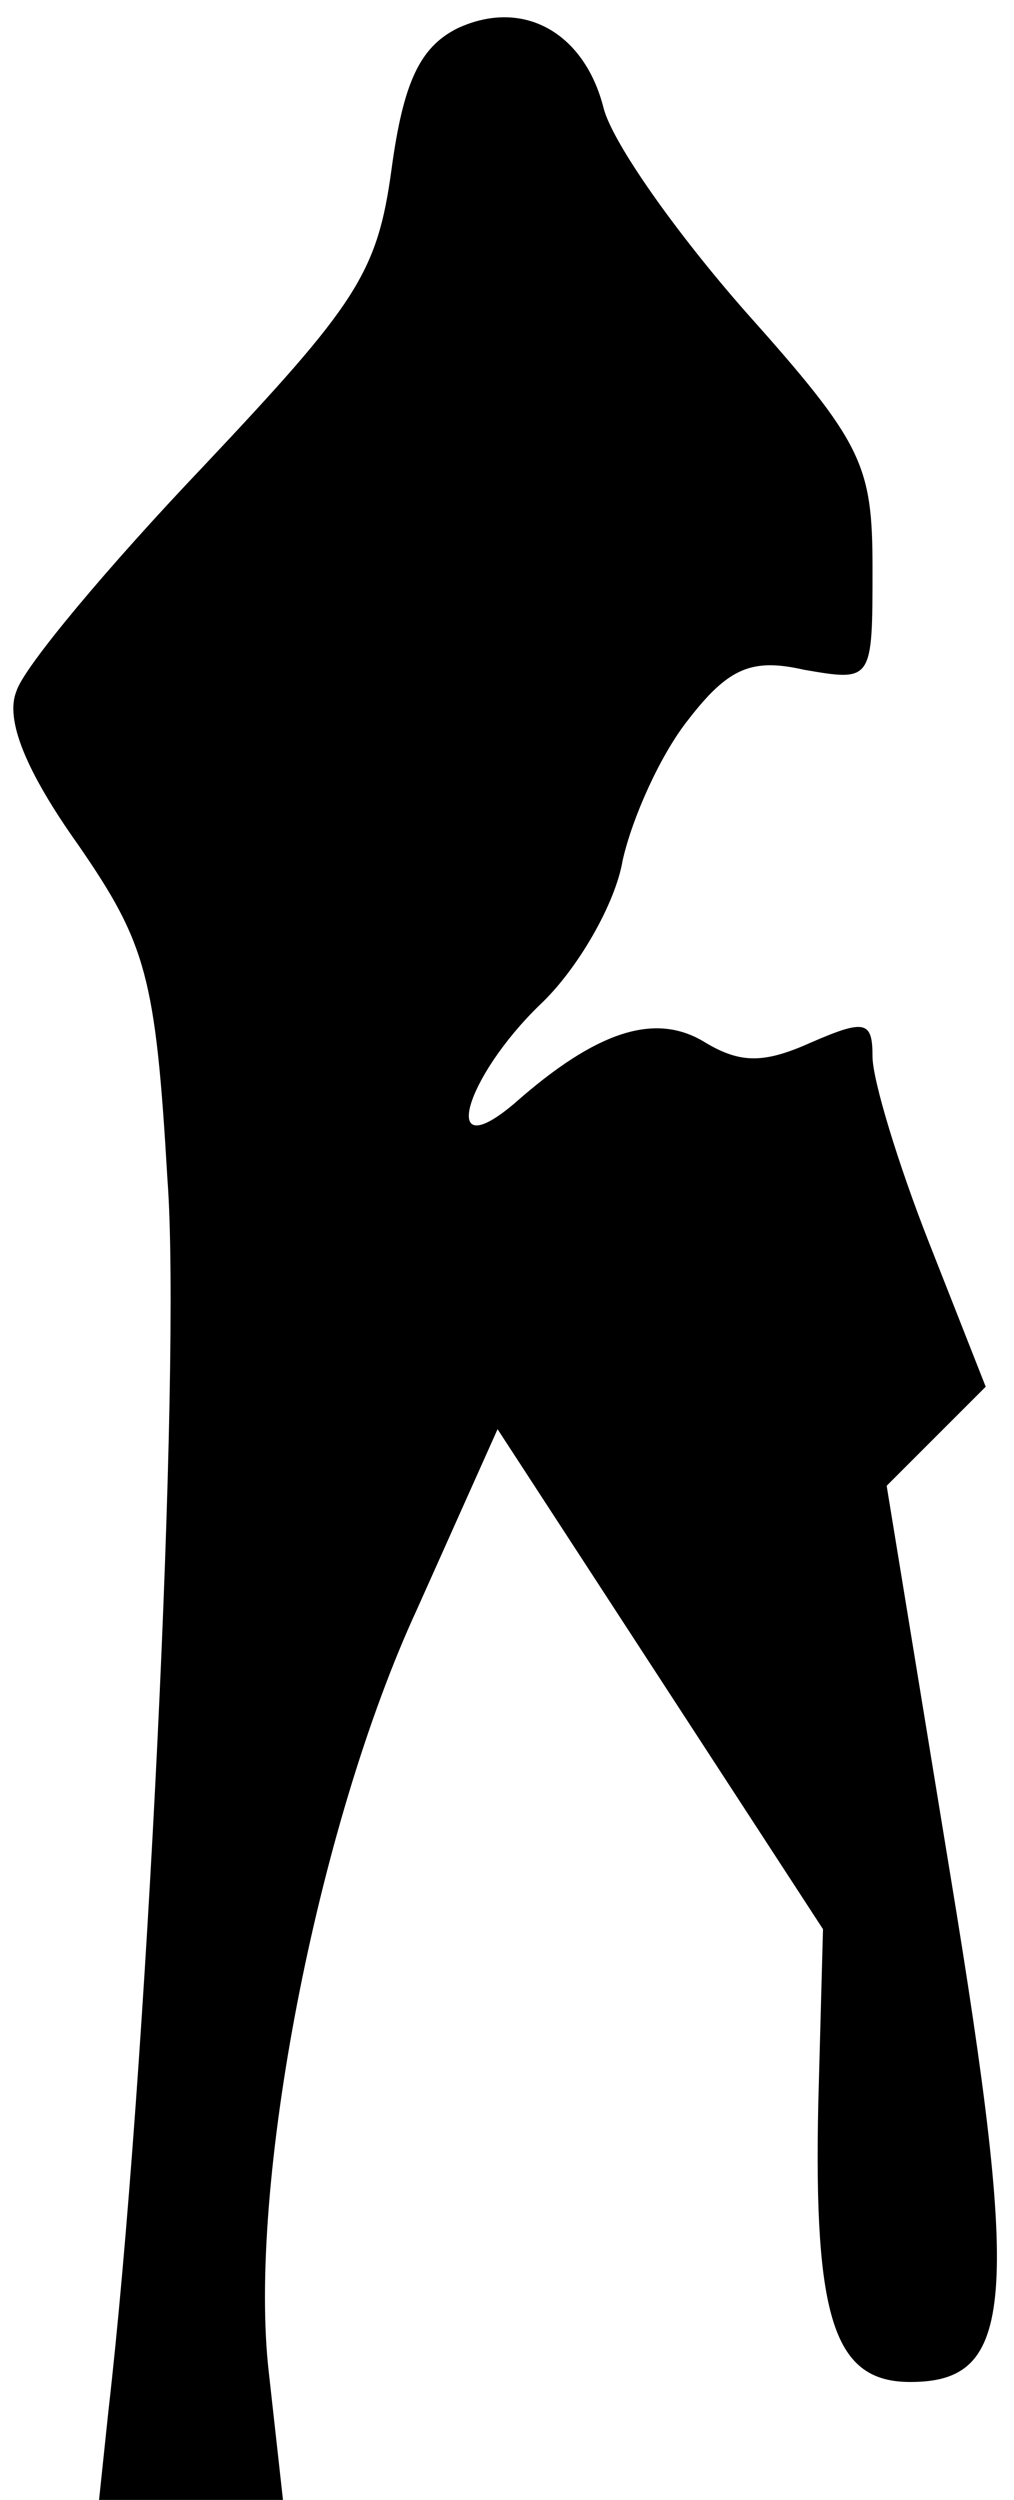 <?xml version="1.0" standalone="no"?>
<!DOCTYPE svg PUBLIC "-//W3C//DTD SVG 20010904//EN"
 "http://www.w3.org/TR/2001/REC-SVG-20010904/DTD/svg10.dtd">
<svg version="1.0" xmlns="http://www.w3.org/2000/svg"
 width="43pt" height="106pt" viewBox="0 0 43 106"
 preserveAspectRatio="xMidYMid meet">
<g transform="translate(0,106) scale(0.1,-0.1)"
fill="#000000" stroke="none">
<path fill="#000000" stroke="none" d="M194 1048 c-16 -8 -23 -23 -28 -60 -6
-44 -15 -57 -80 -126 -40 -42 -76 -85 -79 -95 -5 -12 4 -34 26 -65 29 -42 33
-56 38 -142 6 -79 -9 -383 -25 -522 l-4 -38 39 0 39 0 -6 54 c-9 78 20 231 63
324 l34 76 69 -106 69 -106 -2 -74 c-2 -92 7 -118 39 -118 44 0 47 33 17 215
l-27 165 21 21 21 21 -24 61 c-13 33 -24 69 -24 79 0 15 -3 16 -26 6 -20 -9
-30 -9 -45 0 -21 13 -46 5 -81 -26 -32 -27 -21 11 11 42 16 15 32 43 35 61 4
18 16 45 28 60 17 22 27 26 49 21 29 -5 29 -5 29 43 0 44 -4 53 -54 109 -29
33 -56 71 -60 86 -8 32 -34 47 -62 34z"/>
</g>
</svg>
